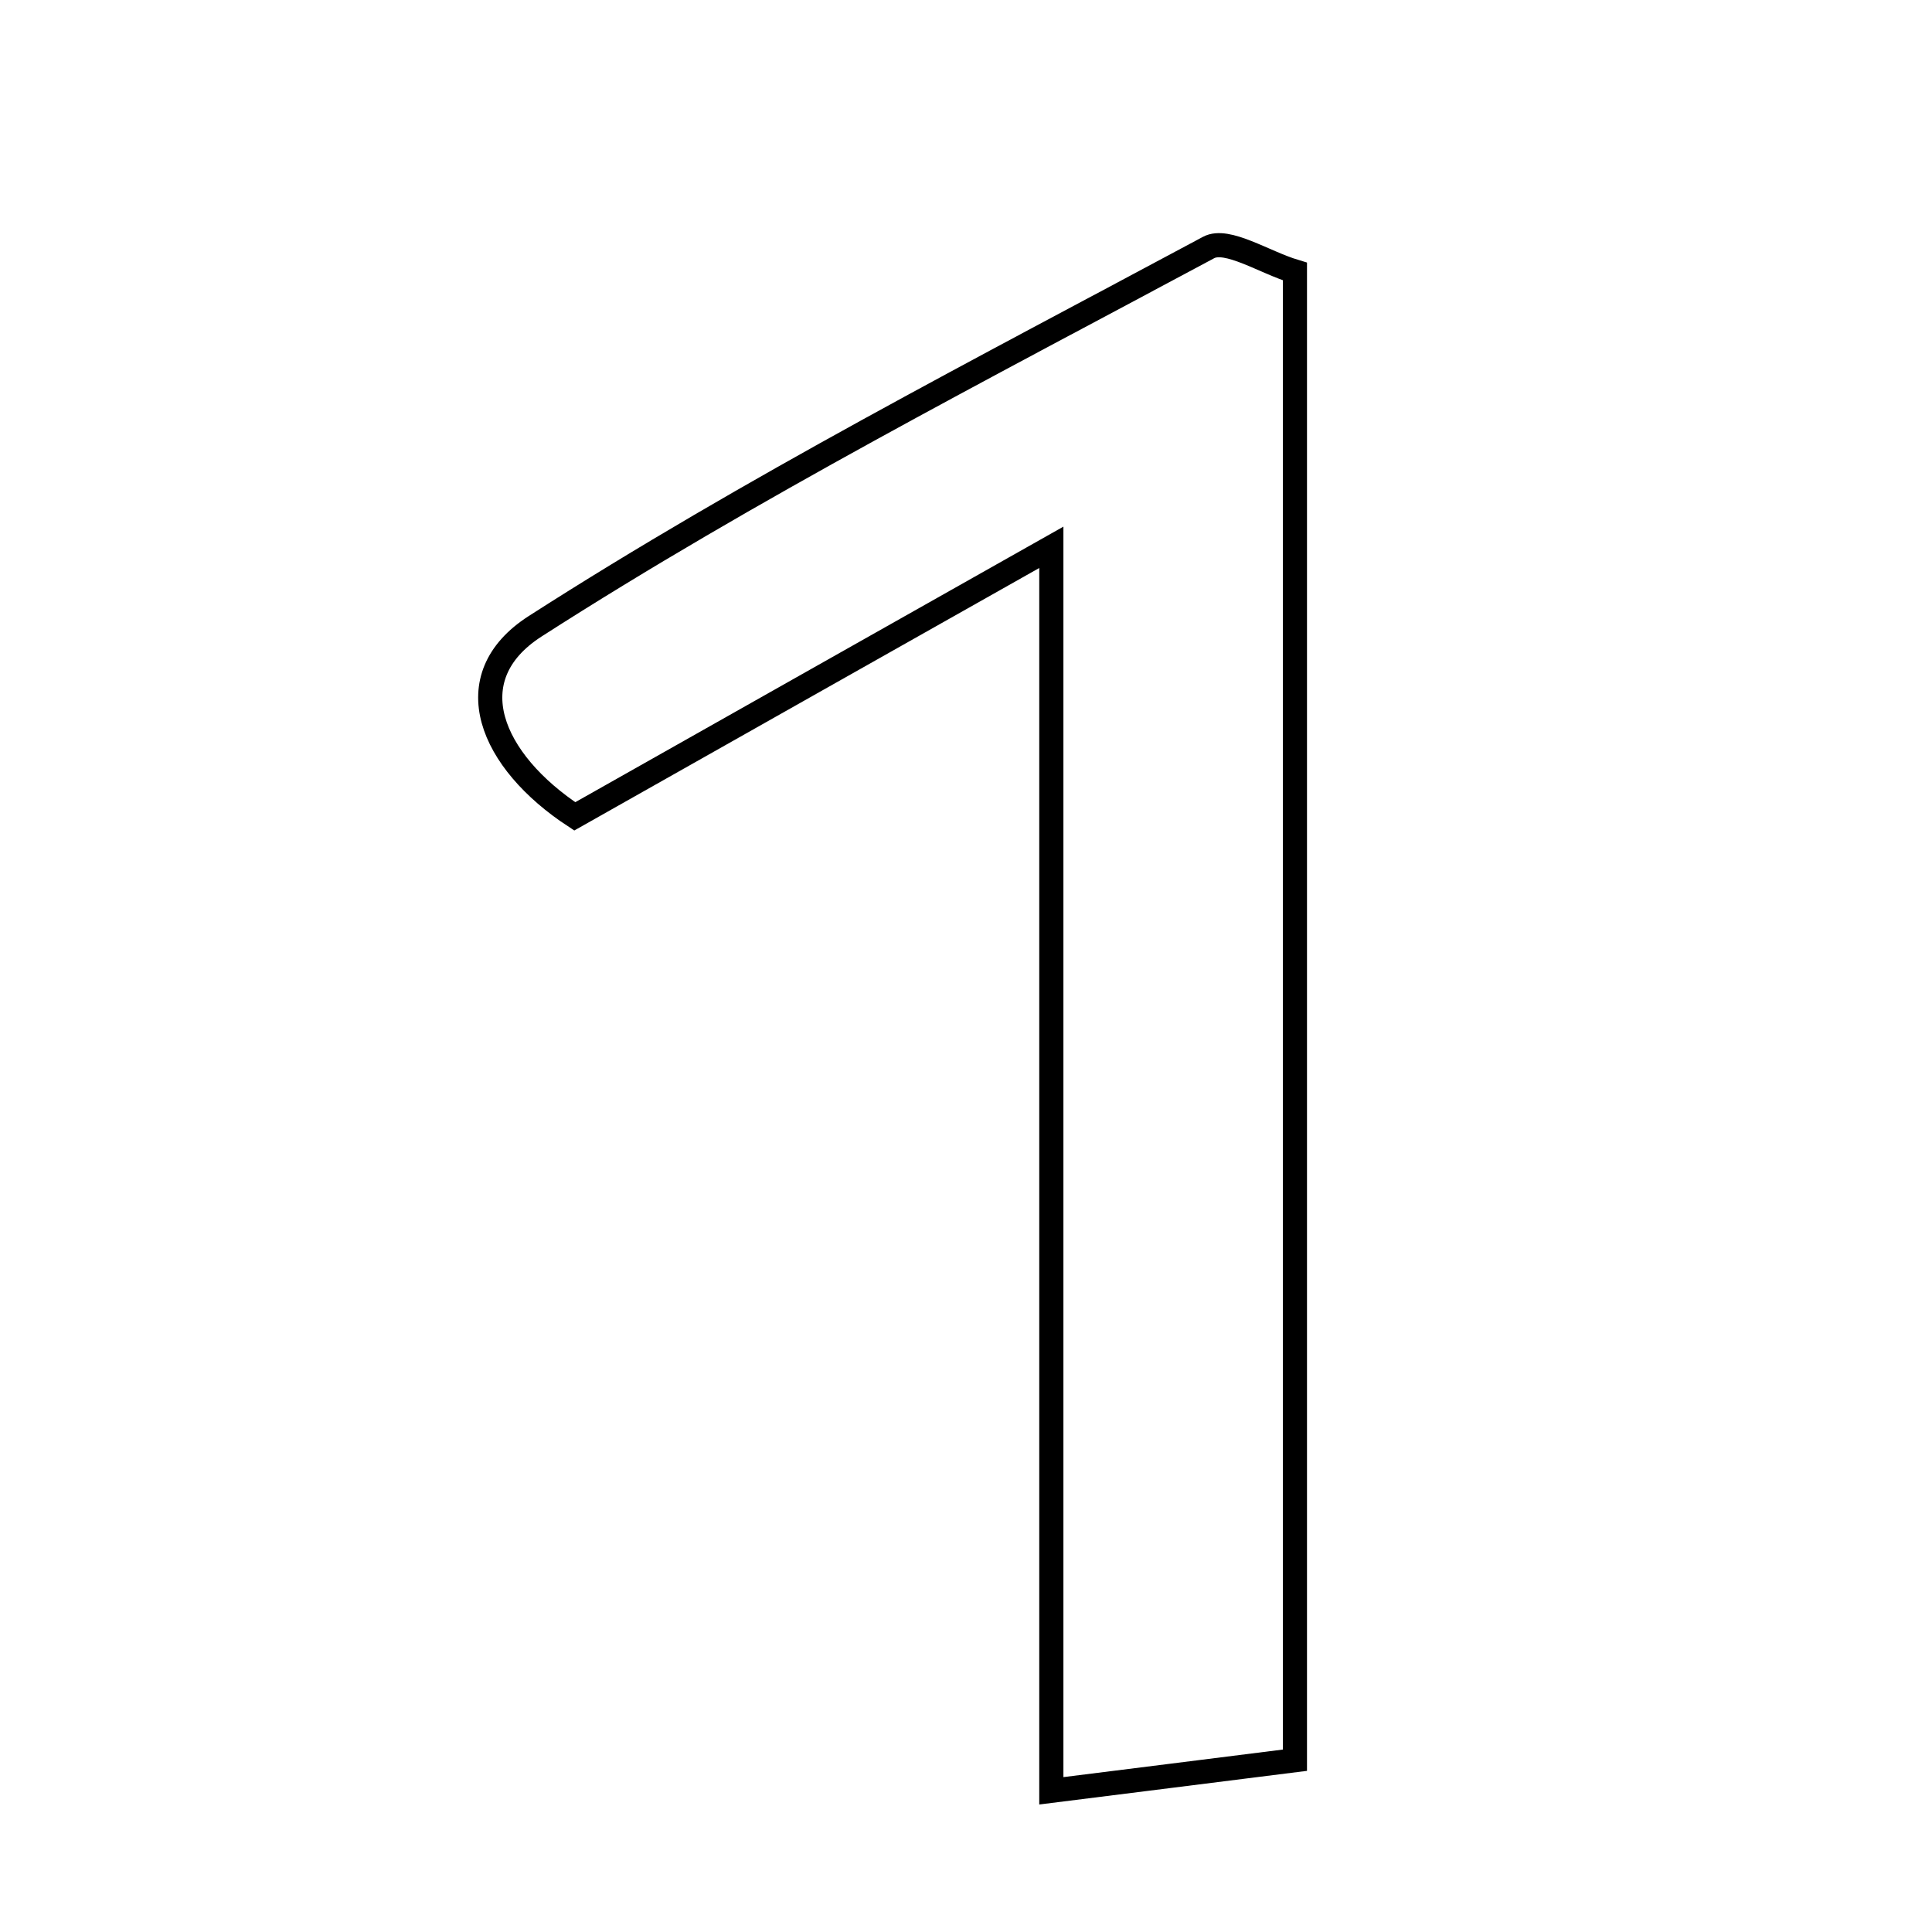 <svg xmlns="http://www.w3.org/2000/svg" viewBox="0.0 0.0 24.0 24.0" height="200px" width="200px"><path fill="none" stroke="black" stroke-width=".3" stroke-opacity="1.0"  filling="0" d="M15.013 3.075 C15.243 2.951 15.704 3.258 16.086 3.373 C16.086 9.475 16.086 15.46 16.086 21.866 C15.051 21.997 14.053 22.121 13.06 22.246 C13.06 16.796 13.06 12.055 13.06 6.799 C10.936 7.998 9.067 9.052 7.14 10.141 C6.095 9.456 5.652 8.418 6.649 7.779 C9.338 6.054 12.193 4.587 15.013 3.075"></path></svg>